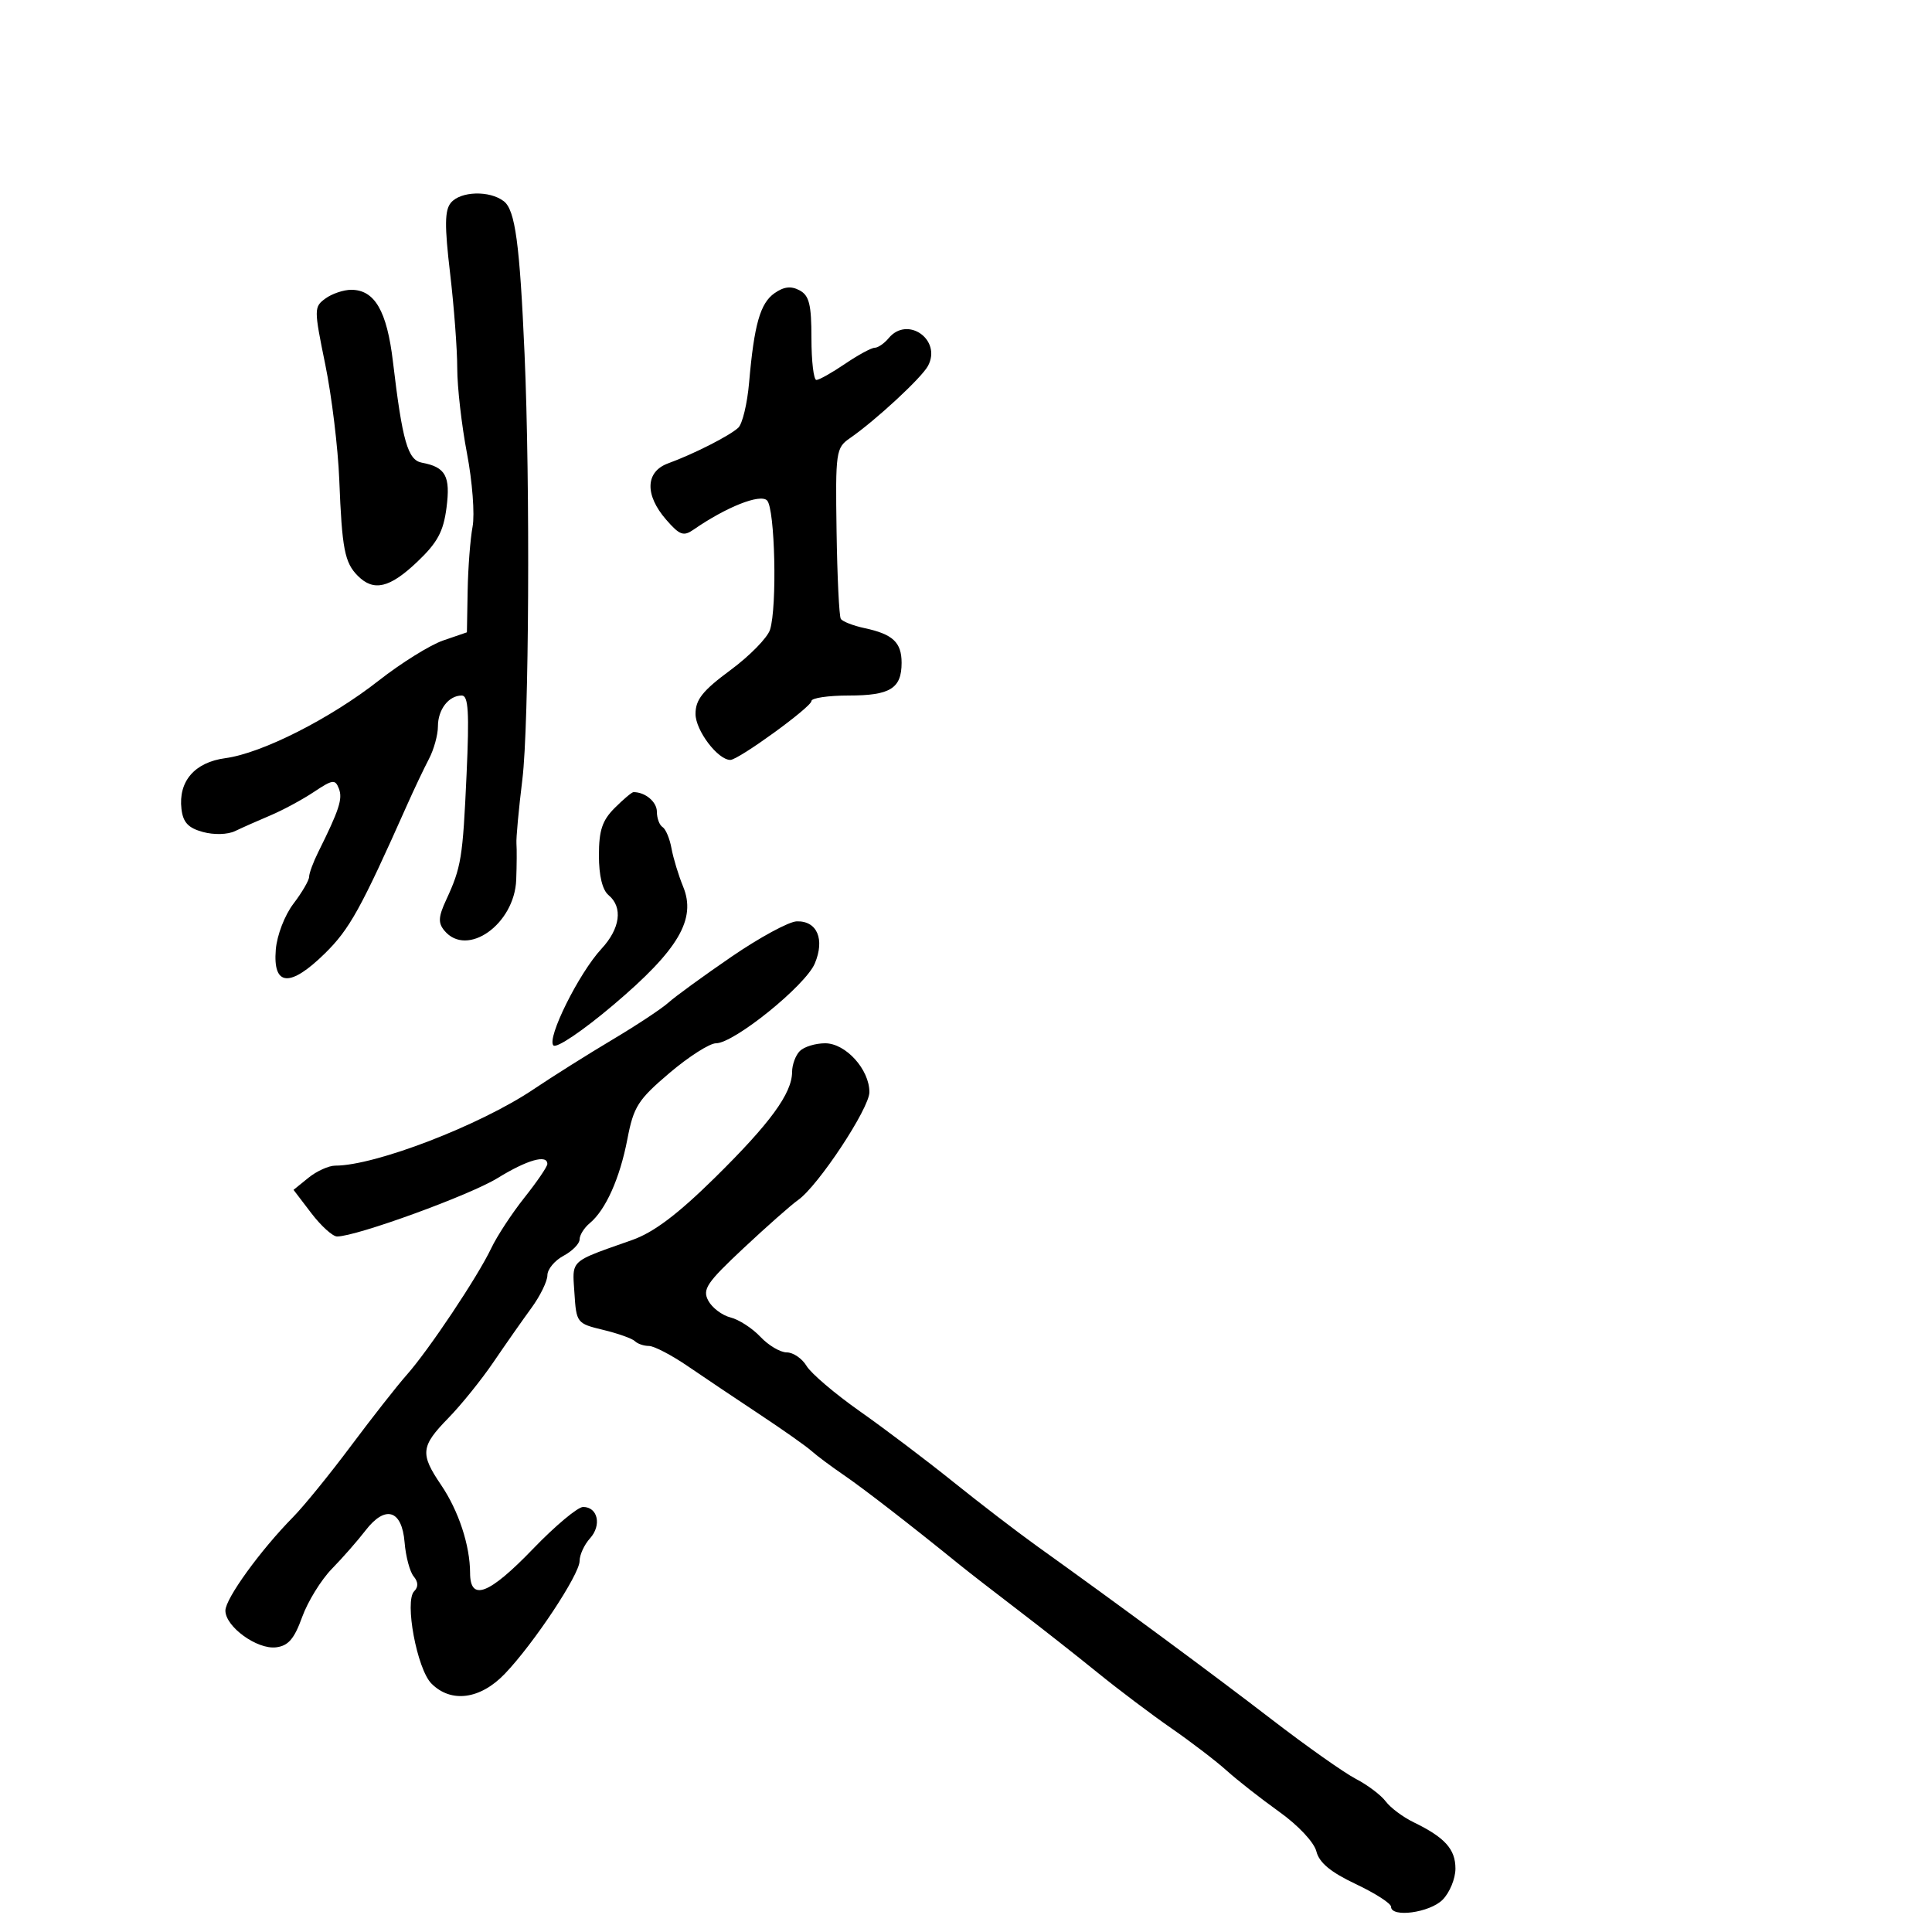 <svg xmlns="http://www.w3.org/2000/svg" width="300" height="300" viewBox="0 0 300 300" version="1.1">
  <defs/>
  <path d="M113.584,148.562 C117.938,145.577 122.497,143.104 123.715,143.067 C126.877,142.971 128.108,145.837 126.524,149.605 C125.083,153.033 113.982,162 111.179,162 C110.19,162 106.932,164.082 103.94,166.626 C99.062,170.774 98.389,171.833 97.421,176.876 C96.253,182.964 94.049,187.885 91.566,189.945 C90.705,190.66 90,191.789 90,192.453 C90,193.118 88.875,194.264 87.5,195 C86.125,195.736 85,197.095 85,198.021 C85,198.947 83.882,201.233 82.516,203.102 C81.15,204.971 78.501,208.75 76.63,211.5 C74.759,214.25 71.602,218.165 69.614,220.2 C65.332,224.584 65.207,225.742 68.486,230.574 C71.21,234.588 72.986,239.975 72.994,244.25 C73.004,248.73 75.93,247.608 82.774,240.5 C86.216,236.925 89.714,234 90.547,234 C92.83,234 93.456,236.838 91.621,238.866 C90.73,239.851 90,241.434 90,242.384 C90,244.481 82.887,255.212 78.379,259.917 C74.575,263.886 70.03,264.485 66.989,261.417 C64.748,259.156 62.782,248.618 64.316,247.084 C64.982,246.418 64.954,245.649 64.232,244.78 C63.636,244.062 63.003,241.684 62.825,239.496 C62.411,234.425 59.828,233.649 56.742,237.669 C55.546,239.226 53.203,241.898 51.534,243.606 C49.865,245.314 47.786,248.689 46.913,251.106 C45.69,254.495 44.762,255.568 42.859,255.798 C39.909,256.153 35,252.589 35,250.092 C35,248.231 40.442,240.713 45.518,235.562 C47.178,233.878 51.224,228.9 54.511,224.5 C57.797,220.1 61.684,215.15 63.149,213.5 C66.578,209.637 74.181,198.246 76.276,193.832 C77.169,191.948 79.494,188.403 81.441,185.953 C83.388,183.504 84.985,181.162 84.99,180.75 C85.01,179.207 81.88,180.092 77.258,182.936 C72.923,185.604 55.34,192 52.341,192 C51.66,192 49.859,190.371 48.34,188.38 L45.579,184.759 L47.9,182.88 C49.177,181.846 51.05,181 52.062,181 C58.266,181 74.516,174.744 82.832,169.154 C85.822,167.144 91.344,163.669 95.104,161.432 C98.864,159.194 102.779,156.605 103.804,155.677 C104.83,154.749 109.23,151.548 113.584,148.562 Z M124.2,163.2 C124.86,162.54 126.627,162 128.127,162 C131.321,162 135,166.061 135,169.587 C135,172.111 127.033,184.163 123.926,186.339 C122.866,187.082 119.053,190.449 115.452,193.821 C109.729,199.183 109.04,200.207 109.981,201.965 C110.573,203.071 112.127,204.245 113.434,204.573 C114.741,204.901 116.831,206.256 118.079,207.585 C119.328,208.913 121.166,210 122.166,210 C123.165,210 124.549,210.946 125.242,212.103 C125.934,213.259 129.65,216.422 133.5,219.132 C137.35,221.841 143.875,226.773 148,230.091 C152.125,233.409 157.975,237.896 161,240.063 C173.812,249.239 188.378,259.996 197.476,267 C202.834,271.125 208.71,275.275 210.533,276.222 C212.356,277.169 214.444,278.744 215.174,279.722 C215.903,280.7 217.85,282.156 219.5,282.957 C224.36,285.317 226,287.133 226,290.155 C226,291.72 225.1,293.9 224,295 C221.989,297.011 216,297.814 216,296.073 C216,295.563 213.531,293.977 210.513,292.55 C206.619,290.707 204.847,289.237 204.407,287.484 C204.052,286.072 201.584,283.439 198.643,281.337 C195.814,279.314 192.15,276.443 190.5,274.957 C188.85,273.47 184.982,270.51 181.905,268.377 C178.828,266.245 173.653,262.343 170.405,259.706 C167.157,257.069 161.575,252.68 158,249.952 C154.425,247.224 150.375,244.08 149,242.966 C141.352,236.765 134.084,231.138 131,229.031 C129.075,227.715 126.825,226.036 126,225.298 C125.175,224.56 121.575,222.021 118,219.656 C114.425,217.29 109.41,213.925 106.855,212.178 C104.3,210.43 101.563,209 100.772,209 C99.981,209 98.999,208.666 98.591,208.257 C98.182,207.849 95.97,207.061 93.674,206.507 C89.568,205.517 89.495,205.422 89.195,200.753 C89.065,198.718 88.903,197.551 89.336,196.678 C90.015,195.309 92.158,194.666 98.181,192.54 C101.501,191.368 105.219,188.568 110.962,182.917 C119.581,174.436 122.99,169.771 122.996,166.45 C122.998,165.322 123.54,163.86 124.2,163.2 Z M70.01,31.488 C71.514,29.675 76.029,29.545 78.234,31.25 C80.001,32.616 80.706,37.822 81.454,55 C82.339,75.335 82.148,112.597 81.116,121 C80.542,125.675 80.127,130.175 80.194,131 C80.26,131.825 80.244,134.351 80.158,136.614 C79.893,143.526 72.521,148.743 69.005,144.507 C68.012,143.31 68.065,142.366 69.272,139.757 C71.632,134.651 71.857,133.271 72.448,120.25 C72.887,110.572 72.73,108 71.702,108 C69.672,108 68,110.166 68,112.796 C68,114.113 67.373,116.386 66.606,117.846 C65.84,119.306 64.311,122.525 63.209,125 C56.025,141.142 54.283,144.287 50.439,148.06 C45.021,153.377 42.358,153.169 42.824,147.465 C43.006,145.224 44.202,142.116 45.574,140.317 C46.908,138.566 48,136.69 48,136.148 C48,135.606 48.633,133.888 49.407,132.331 C52.671,125.766 53.233,124.048 52.628,122.472 C52.052,120.973 51.672,121.022 48.745,122.971 C46.96,124.16 43.925,125.798 42,126.611 C40.075,127.424 37.6,128.522 36.5,129.05 C35.348,129.603 33.228,129.662 31.5,129.189 C29.227,128.567 28.422,127.702 28.177,125.619 C27.673,121.324 30.225,118.367 34.988,117.728 C40.663,116.967 51.244,111.615 58.82,105.673 C62.296,102.947 66.796,100.147 68.82,99.451 L72.5,98.187 L72.617,91.709 C72.681,88.146 73.026,83.677 73.382,81.779 C73.738,79.881 73.348,74.767 72.515,70.414 C71.682,66.061 71,60.102 71,57.17 C71,54.239 70.499,47.596 69.888,42.408 C69.02,35.052 69.047,32.648 70.01,31.488 Z M120.272,45.522 C121.725,44.505 122.839,44.378 124.155,45.083 C125.656,45.886 126,47.274 126,52.535 C126,56.091 126.346,59 126.768,59 C127.19,59 129.191,57.875 131.215,56.5 C133.238,55.125 135.313,54 135.825,54 C136.336,54 137.315,53.325 138,52.5 C140.92,48.981 146.268,52.762 144.1,56.813 C143.106,58.671 135.967,65.278 131.956,68.053 C129.807,69.539 129.719,70.159 129.901,82.473 C130.006,89.55 130.302,95.679 130.558,96.093 C130.814,96.507 132.48,97.158 134.261,97.539 C138.642,98.475 140,99.749 140,102.922 C140,106.903 138.229,108 131.8,108 C128.61,108 126,108.385 126,108.855 C126,109.781 114.681,118 113.406,118 C111.464,118 108,113.423 108,110.857 C108,108.634 109.109,107.244 113.425,104.055 C116.409,101.851 119.173,99.029 119.568,97.785 C120.695,94.236 120.342,78.942 119.105,77.705 C118.035,76.635 112.748,78.738 107.689,82.245 C106.135,83.322 105.533,83.103 103.439,80.694 C100.088,76.84 100.216,73.236 103.75,71.949 C107.705,70.508 113.278,67.678 114.637,66.419 C115.28,65.824 116.037,62.674 116.319,59.419 C117.104,50.384 118.043,47.083 120.272,45.522 Z M50.535,46.351 C51.551,45.608 53.352,45 54.536,45 C58.18,45 60.08,48.271 61.016,56.159 C62.485,68.536 63.318,71.439 65.515,71.847 C69.204,72.531 69.969,73.934 69.332,78.846 C68.851,82.557 67.929,84.26 64.781,87.25 C60.512,91.305 58.034,91.891 55.573,89.43 C53.512,87.369 53.105,85.264 52.682,74.5 C52.488,69.55 51.51,61.495 50.508,56.601 C48.74,47.961 48.741,47.663 50.535,46.351 Z M95.455,125.455 C96.805,124.105 98.118,123 98.373,123 C100.201,123 102,124.512 102,126.048 C102,127.057 102.398,128.128 102.885,128.429 C103.371,128.729 103.995,130.219 104.27,131.738 C104.546,133.257 105.358,135.926 106.074,137.669 C108.154,142.727 105.364,147.472 95.29,156.005 C90.525,160.041 86.419,162.819 85.935,162.335 C84.85,161.25 89.893,151.107 93.392,147.333 C96.312,144.184 96.753,140.87 94.5,139 C93.538,138.202 93,135.988 93,132.832 C93,128.939 93.513,127.396 95.455,125.455 Z"/>
</svg>

